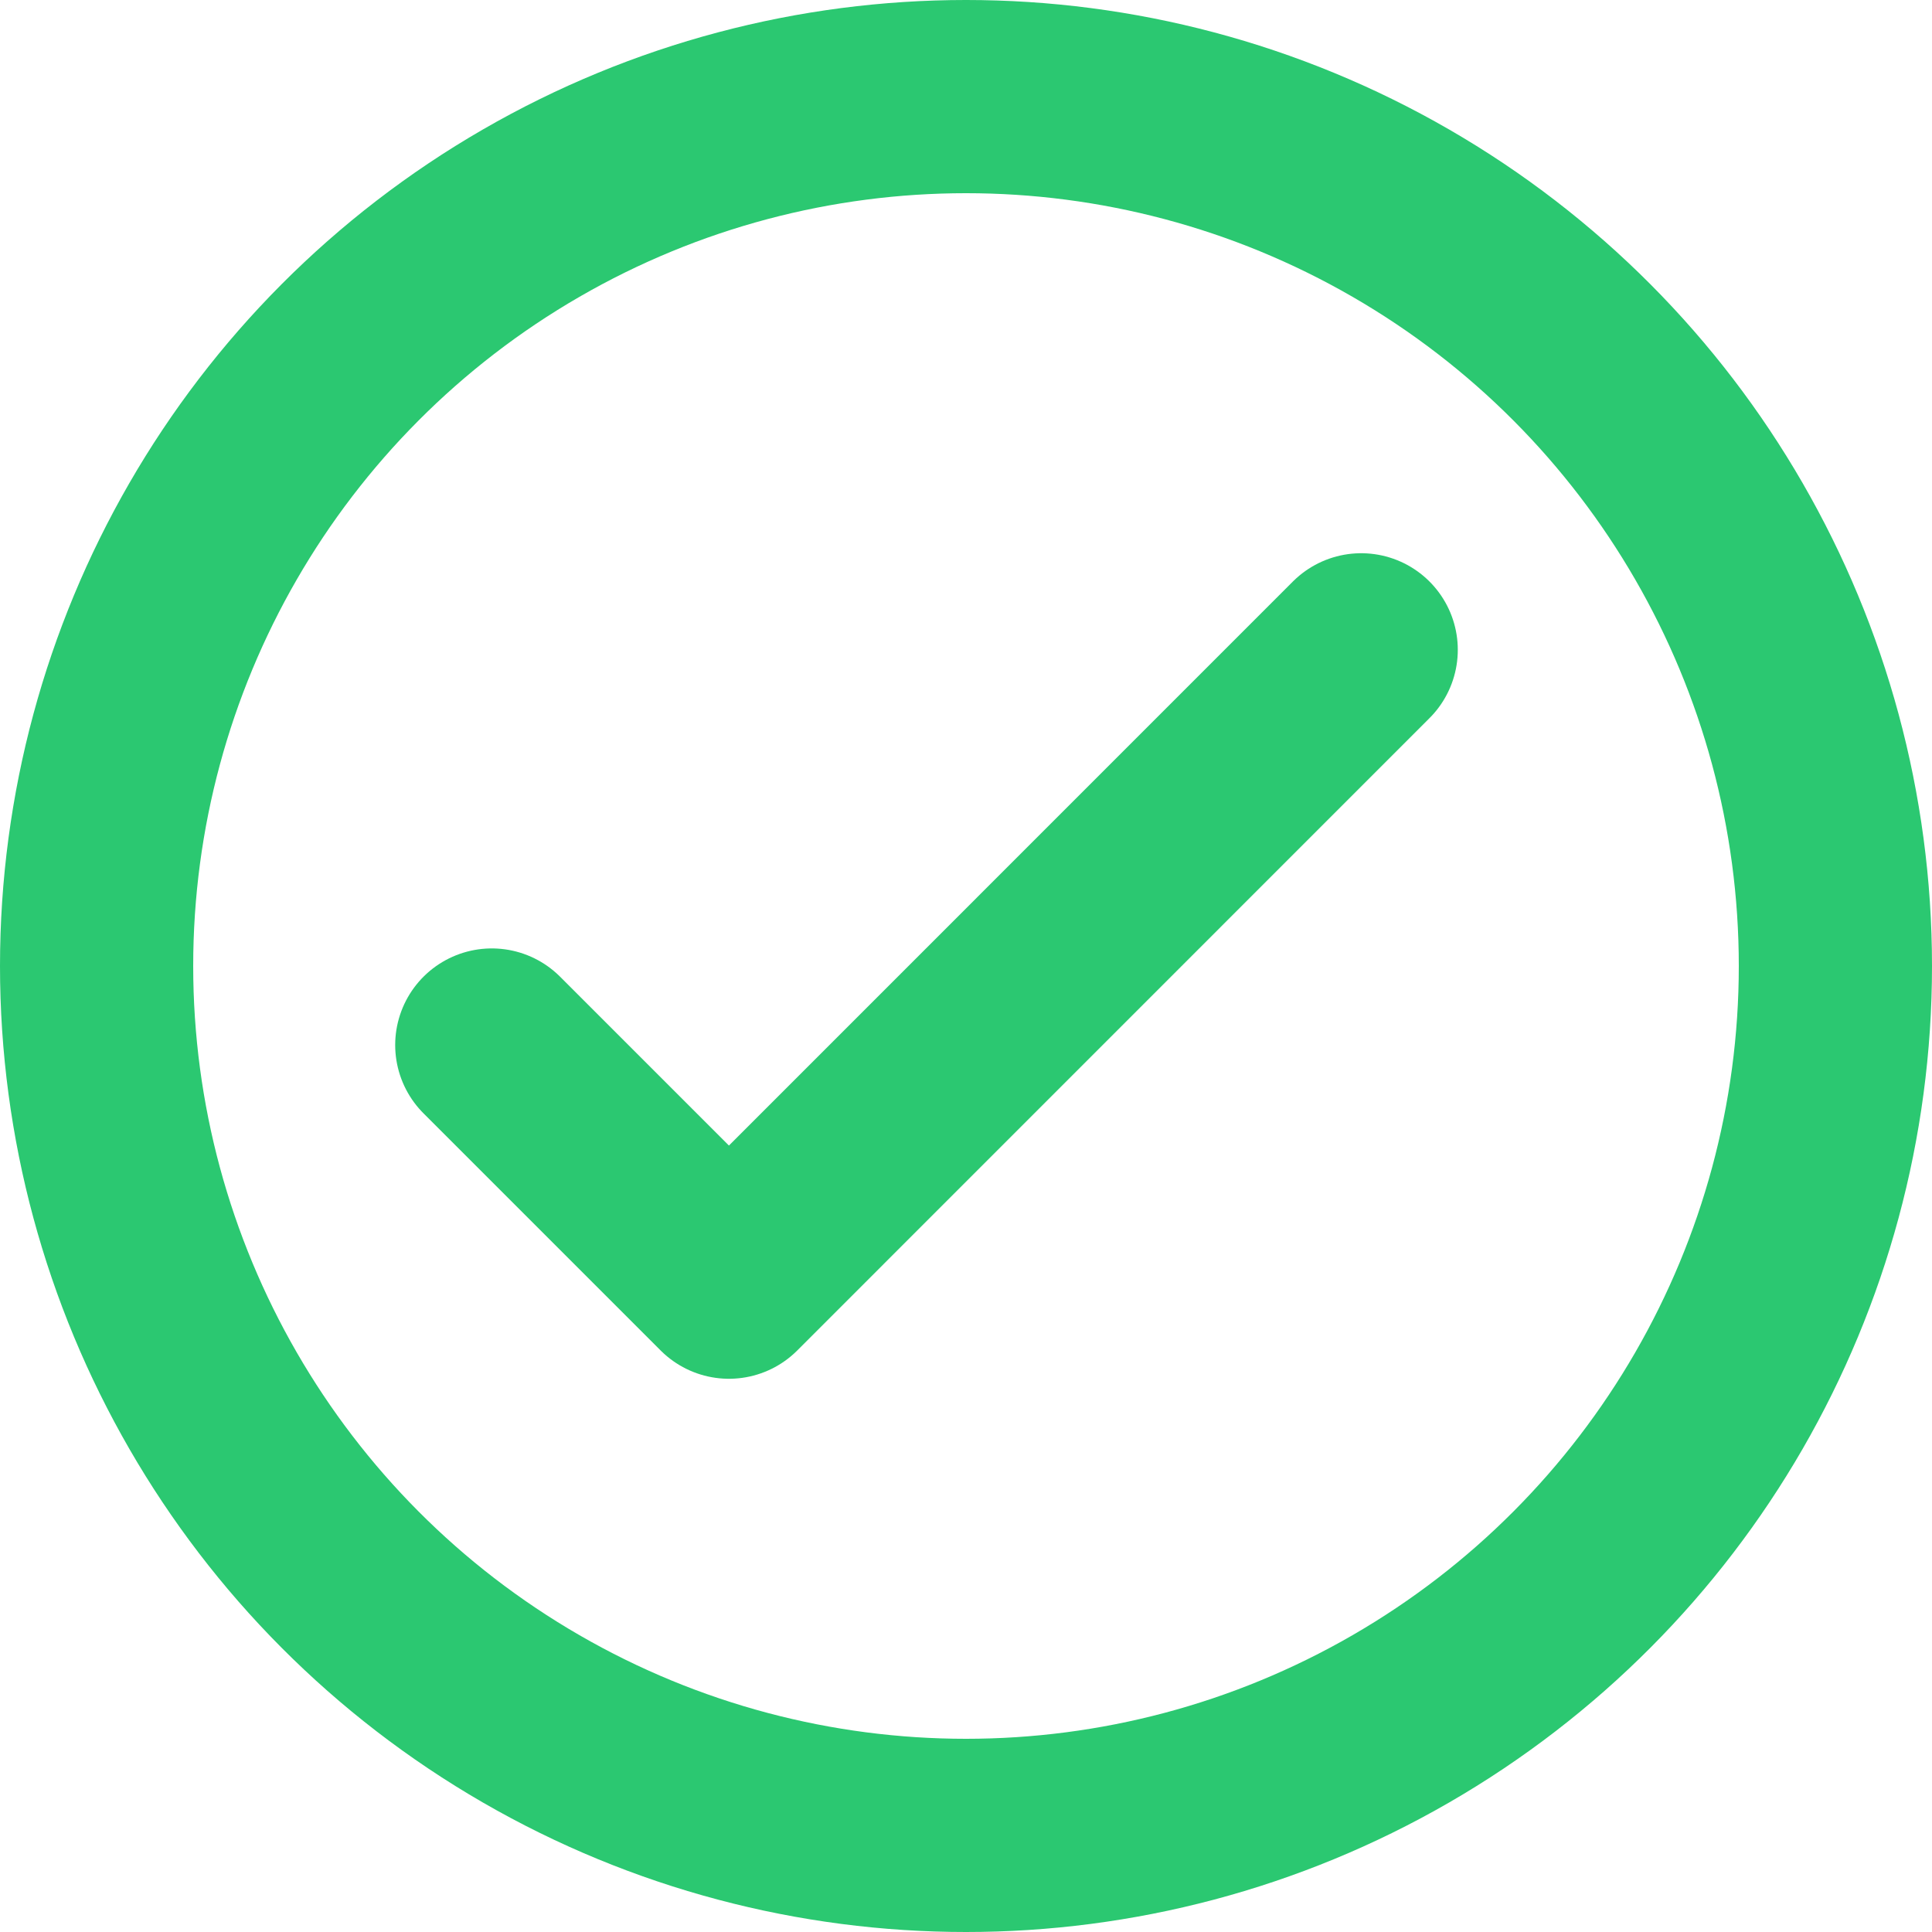 <svg xmlns="http://www.w3.org/2000/svg" width="20" height="20" viewBox="0 0 20 20">
  <g id="Group_2658" data-name="Group 2658" transform="translate(-1248 -693)">
    <path id="Path_7855" data-name="Path 7855" d="M6,12.091l2.455,2.455L15,8" transform="translate(1247.091 691.727)" fill="none" stroke="#2bc871" stroke-linecap="round" stroke-linejoin="round" stroke-width="2"/>
    <circle id="Ellipse_3009" data-name="Ellipse 3009" cx="9" cy="9" r="9" transform="translate(1249 694)" fill="none" stroke="#2bc871" stroke-linecap="round" stroke-linejoin="round" stroke-width="2"/>
  </g>
</svg>
